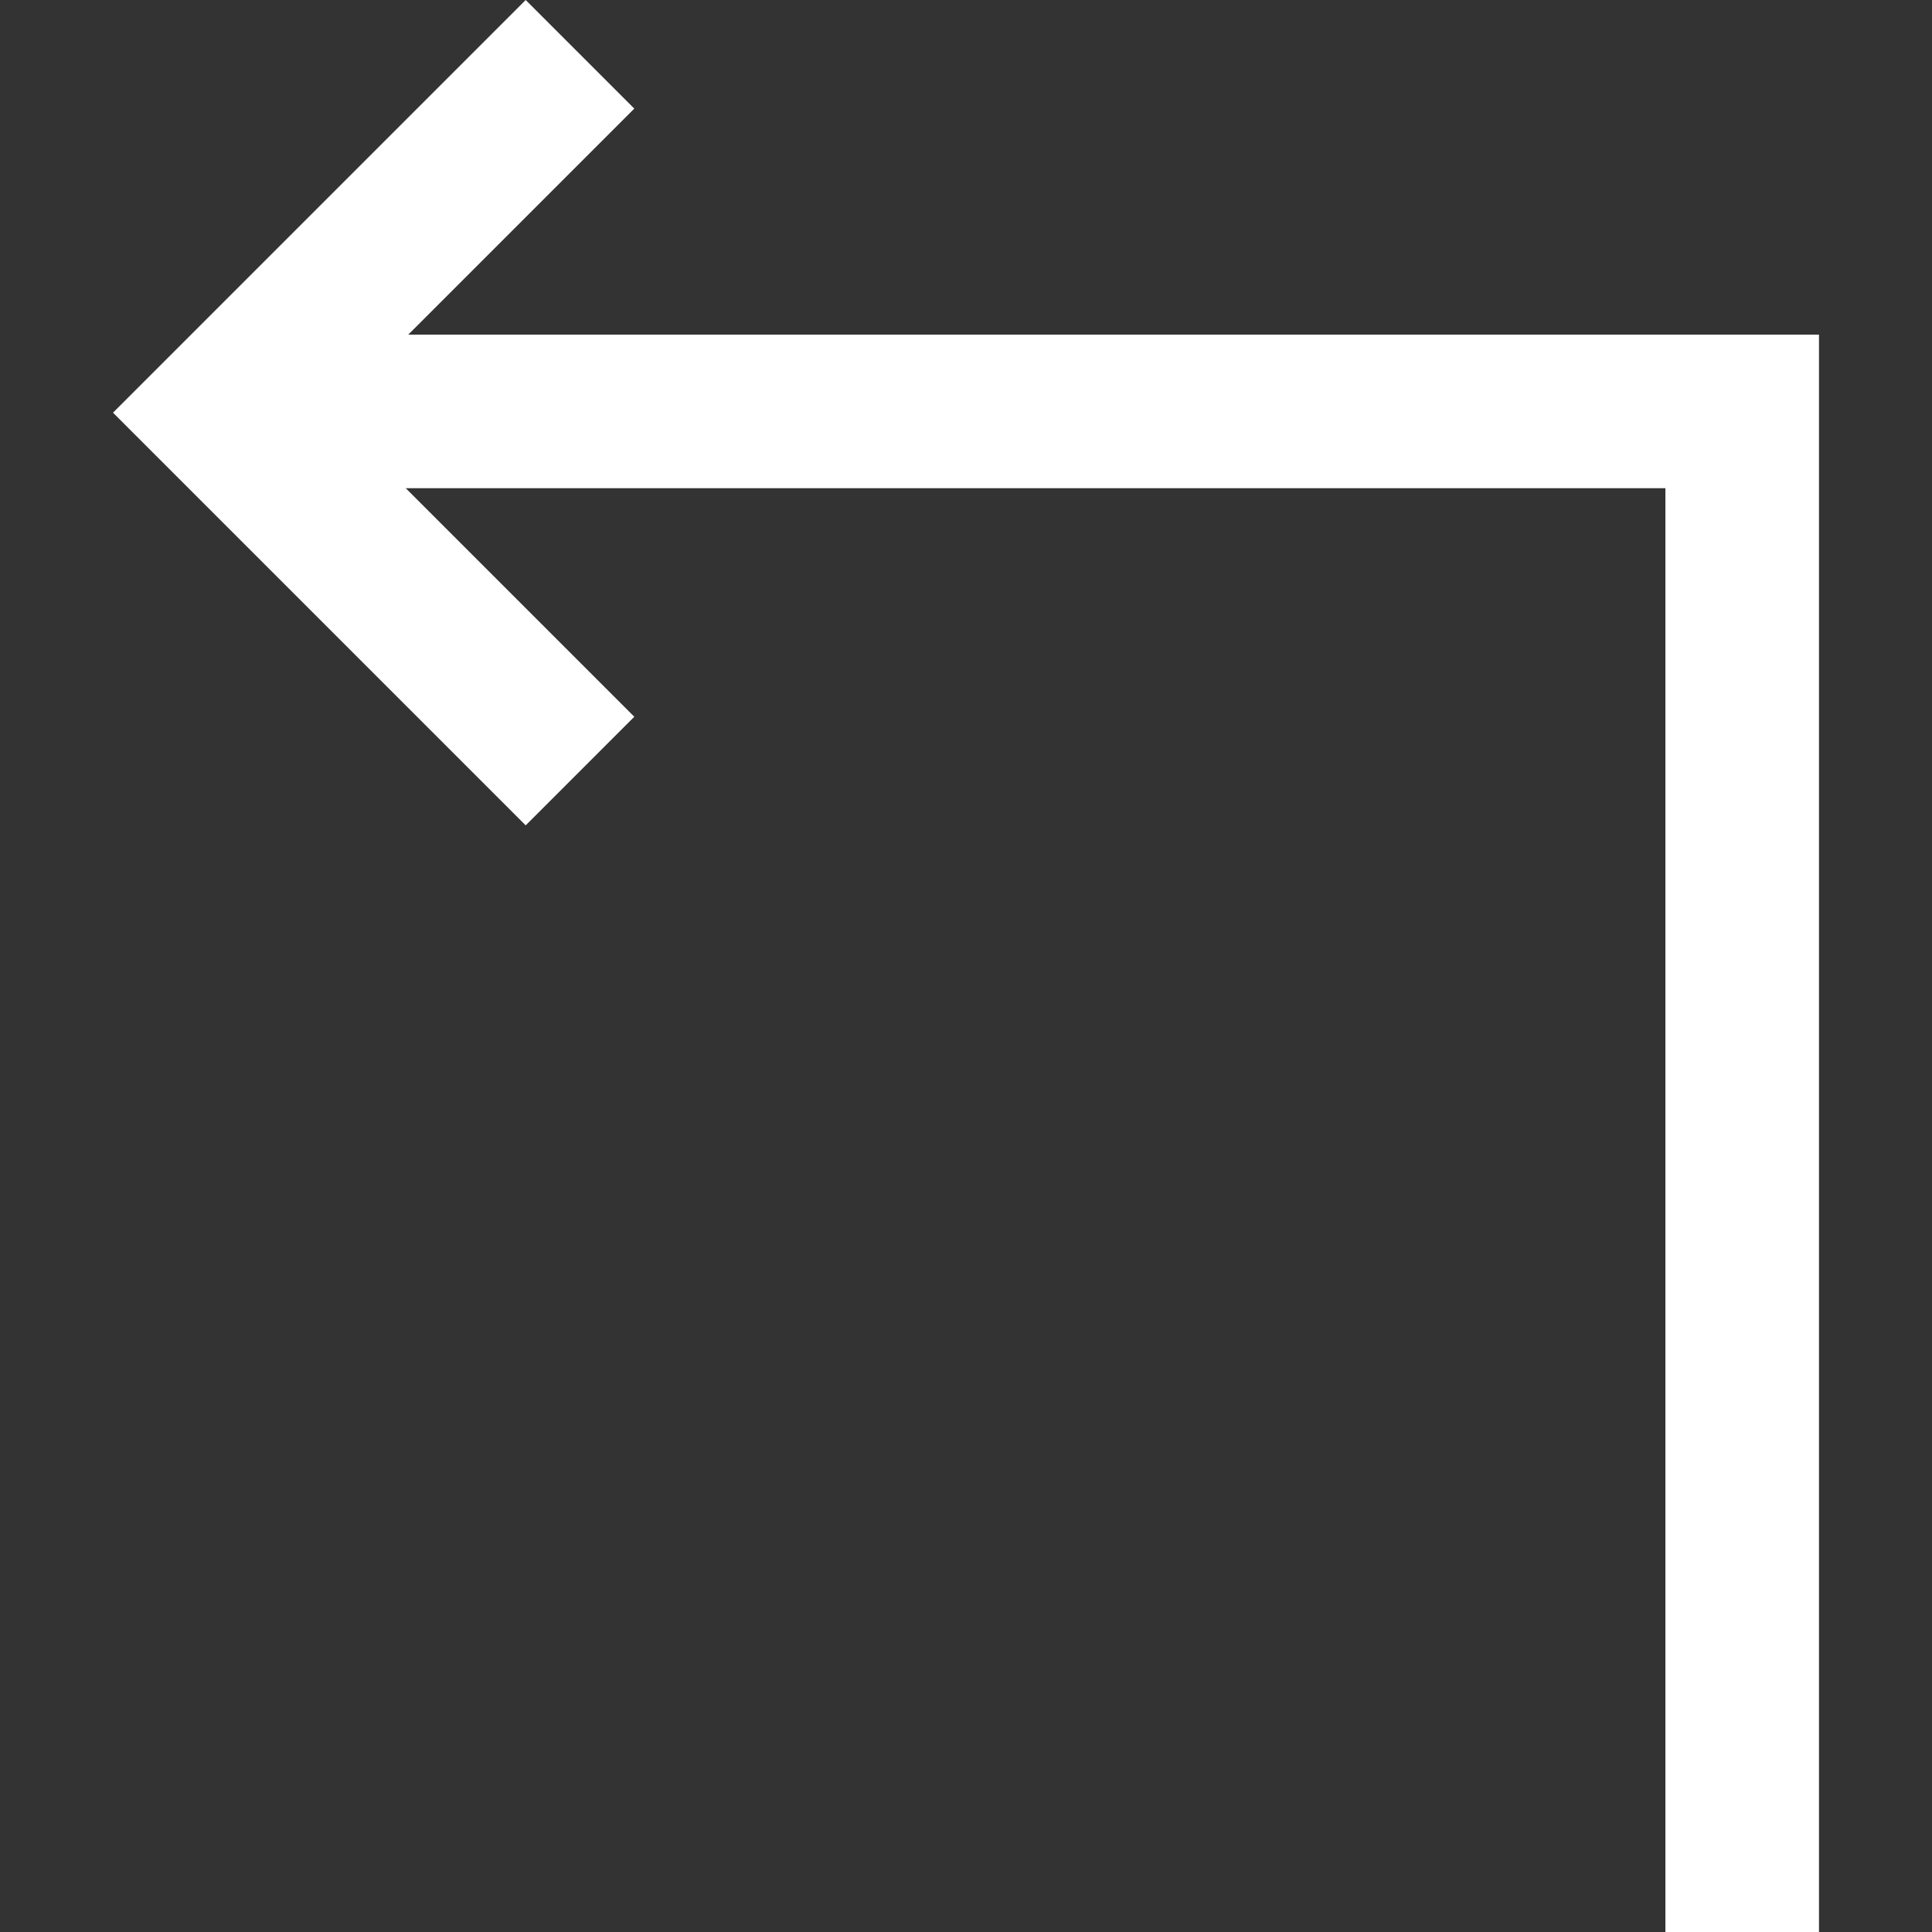 <svg xmlns="http://www.w3.org/2000/svg" xmlns:xlink="http://www.w3.org/1999/xlink" fill="#fff" height="800px" width="800px" version="1.1" id="Layer_1" viewBox="0 0 377.369 377.369" xml:space="preserve">
<rect x="0" y="0" width="377.369" height="377.369" fill="#333333" stroke="none"/>
<polygon points="79.746,65.36 123.894,21.213 102.681,0 22.074,80.606 102.681,161.213 123.894,140 79.254,95.36 325.295,95.36   325.295,377.369 355.295,377.369 355.295,65.36 "/>
</svg>